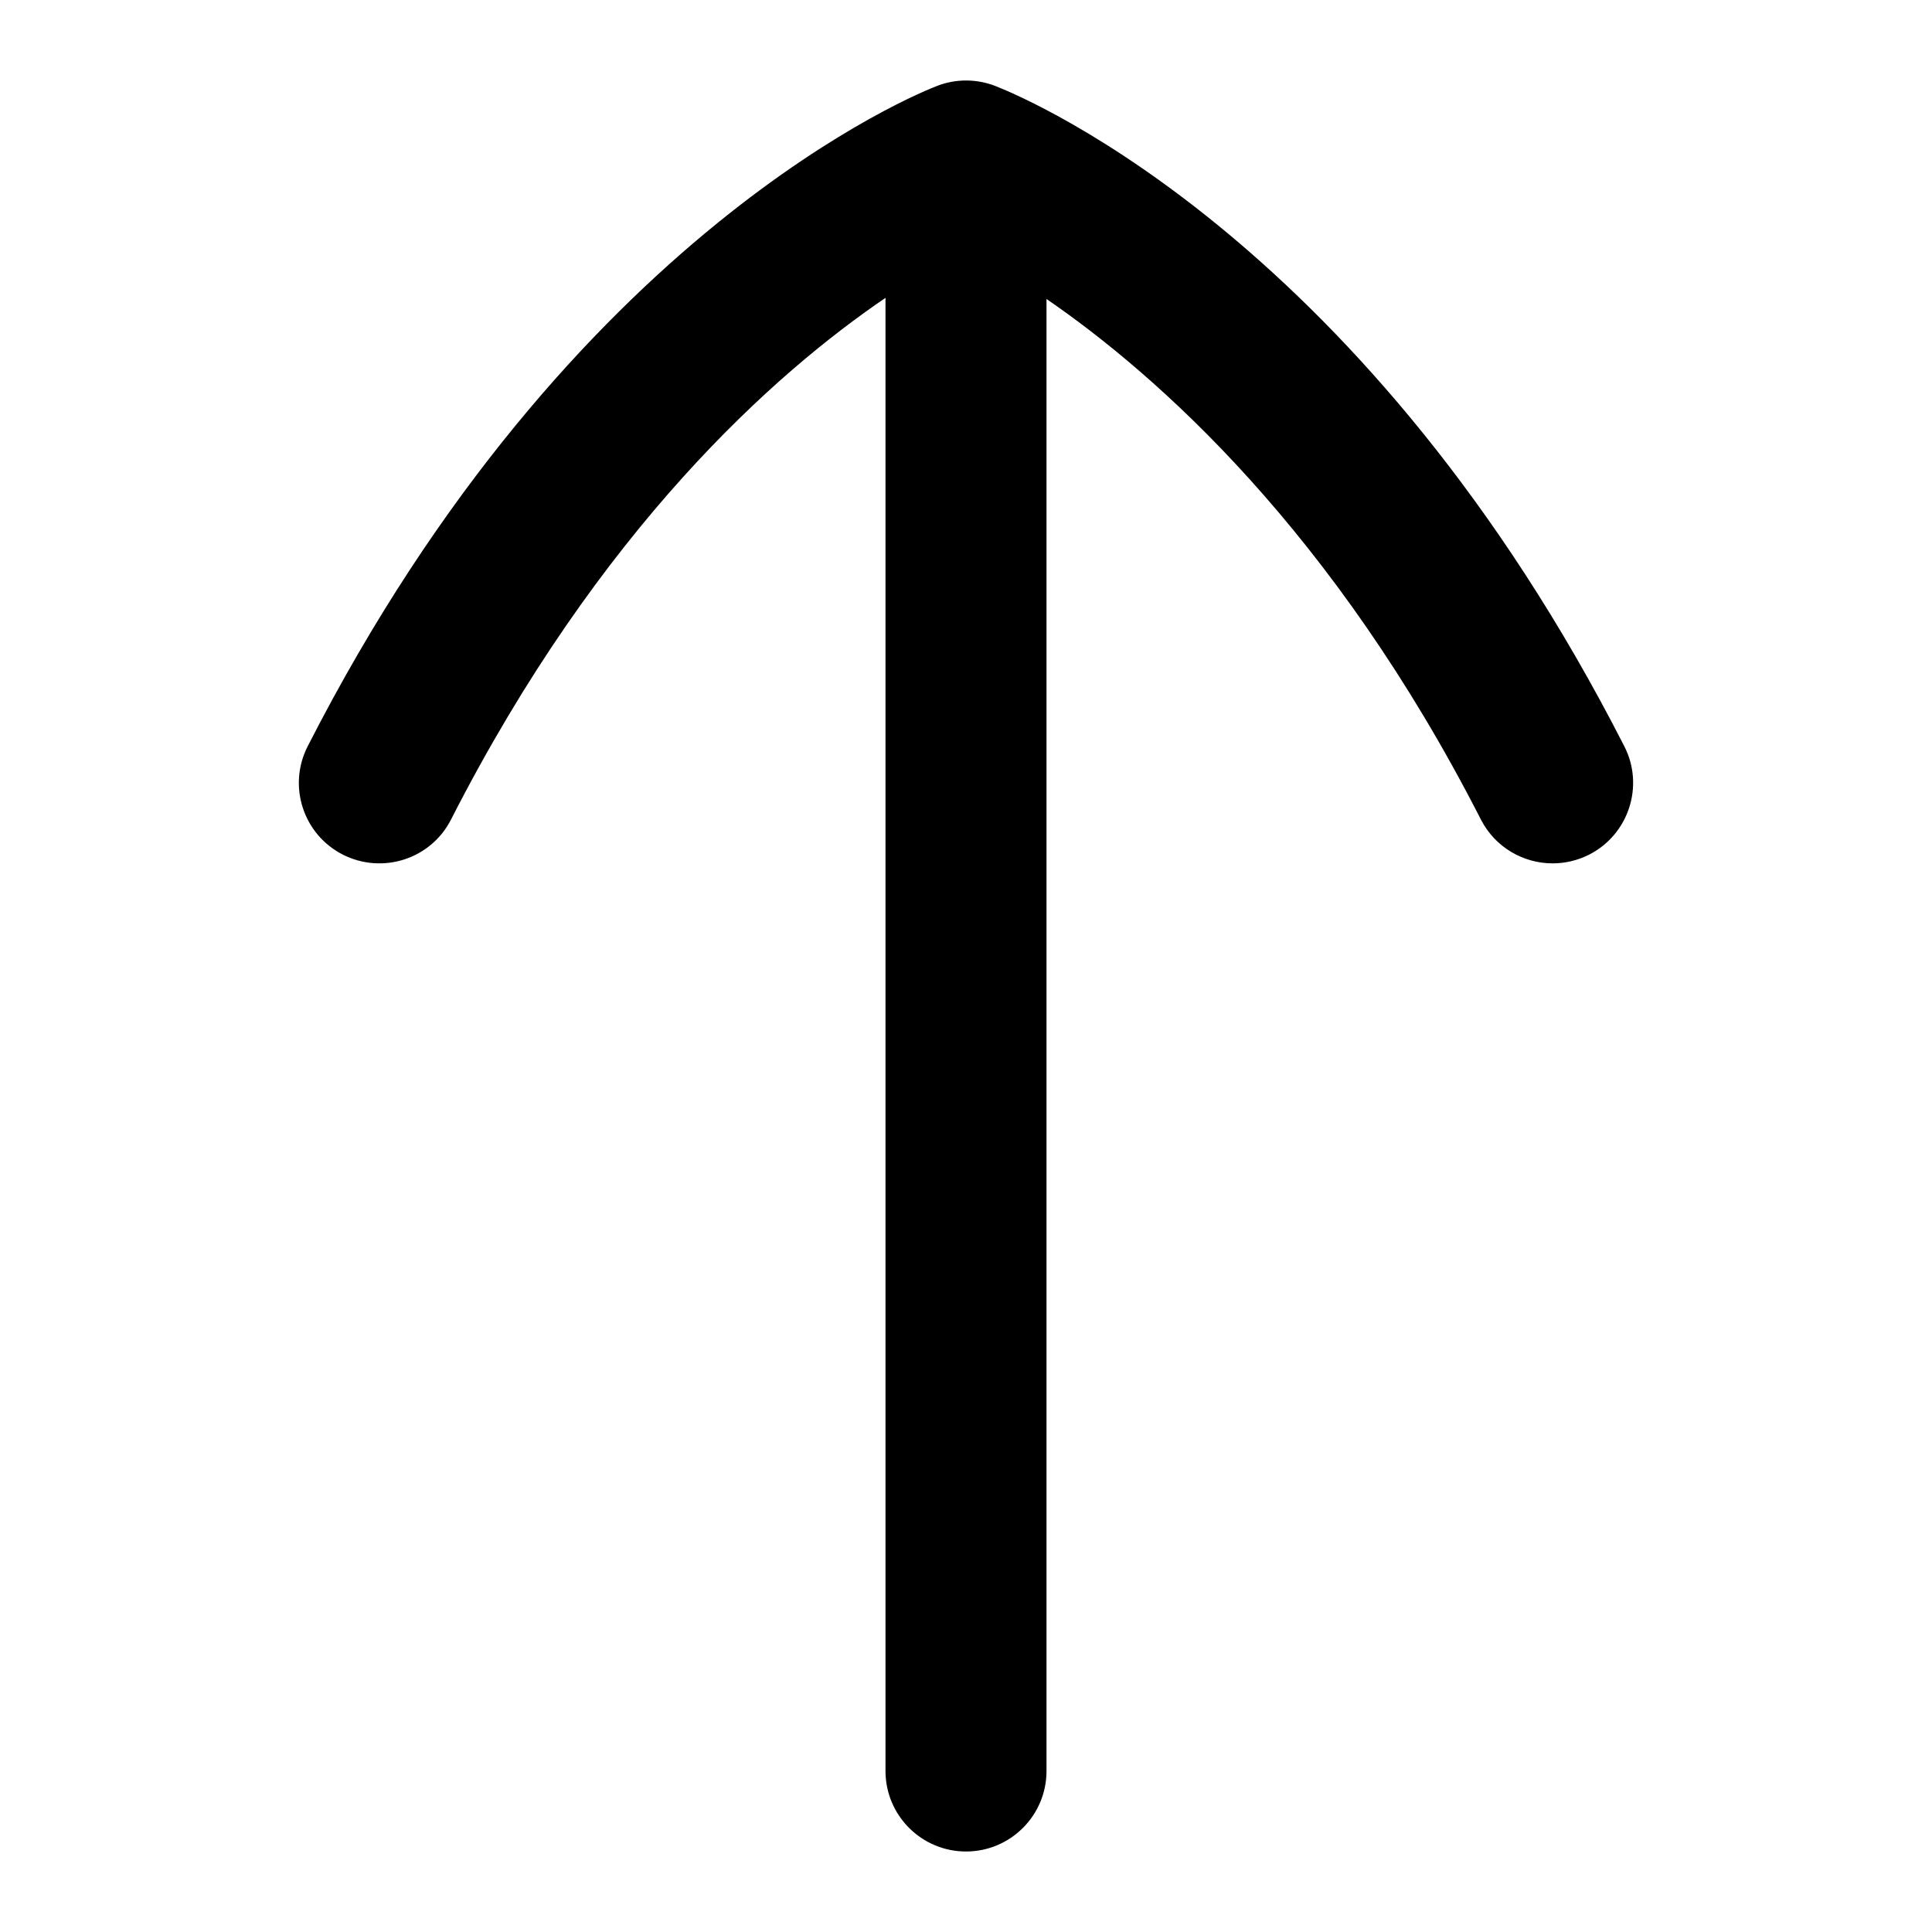 <?xml version="1.0" encoding="UTF-8"?>
<svg xmlns="http://www.w3.org/2000/svg" id="Layer_1" data-name="Layer 1" viewBox="0 0 24 24">
  <path d="M20.178,9.271C16.995,3.035,12.833,1.253,12.369,1.07c-.233-.092-.492-.093-.722-.005-.184,.069-4.545,1.781-7.825,8.206-.251,.492-.056,1.094,.436,1.345,.493,.25,1.095,.056,1.345-.436,1.847-3.619,4.022-5.544,5.397-6.48V22c0,.552,.448,1,1,1s1-.448,1-1V3.714c1.381,.949,3.568,2.887,5.396,6.466,.177,.346,.527,.545,.892,.545,.152,0,.308-.035,.454-.109,.491-.251,.687-.854,.436-1.345Z"/>
</svg>
